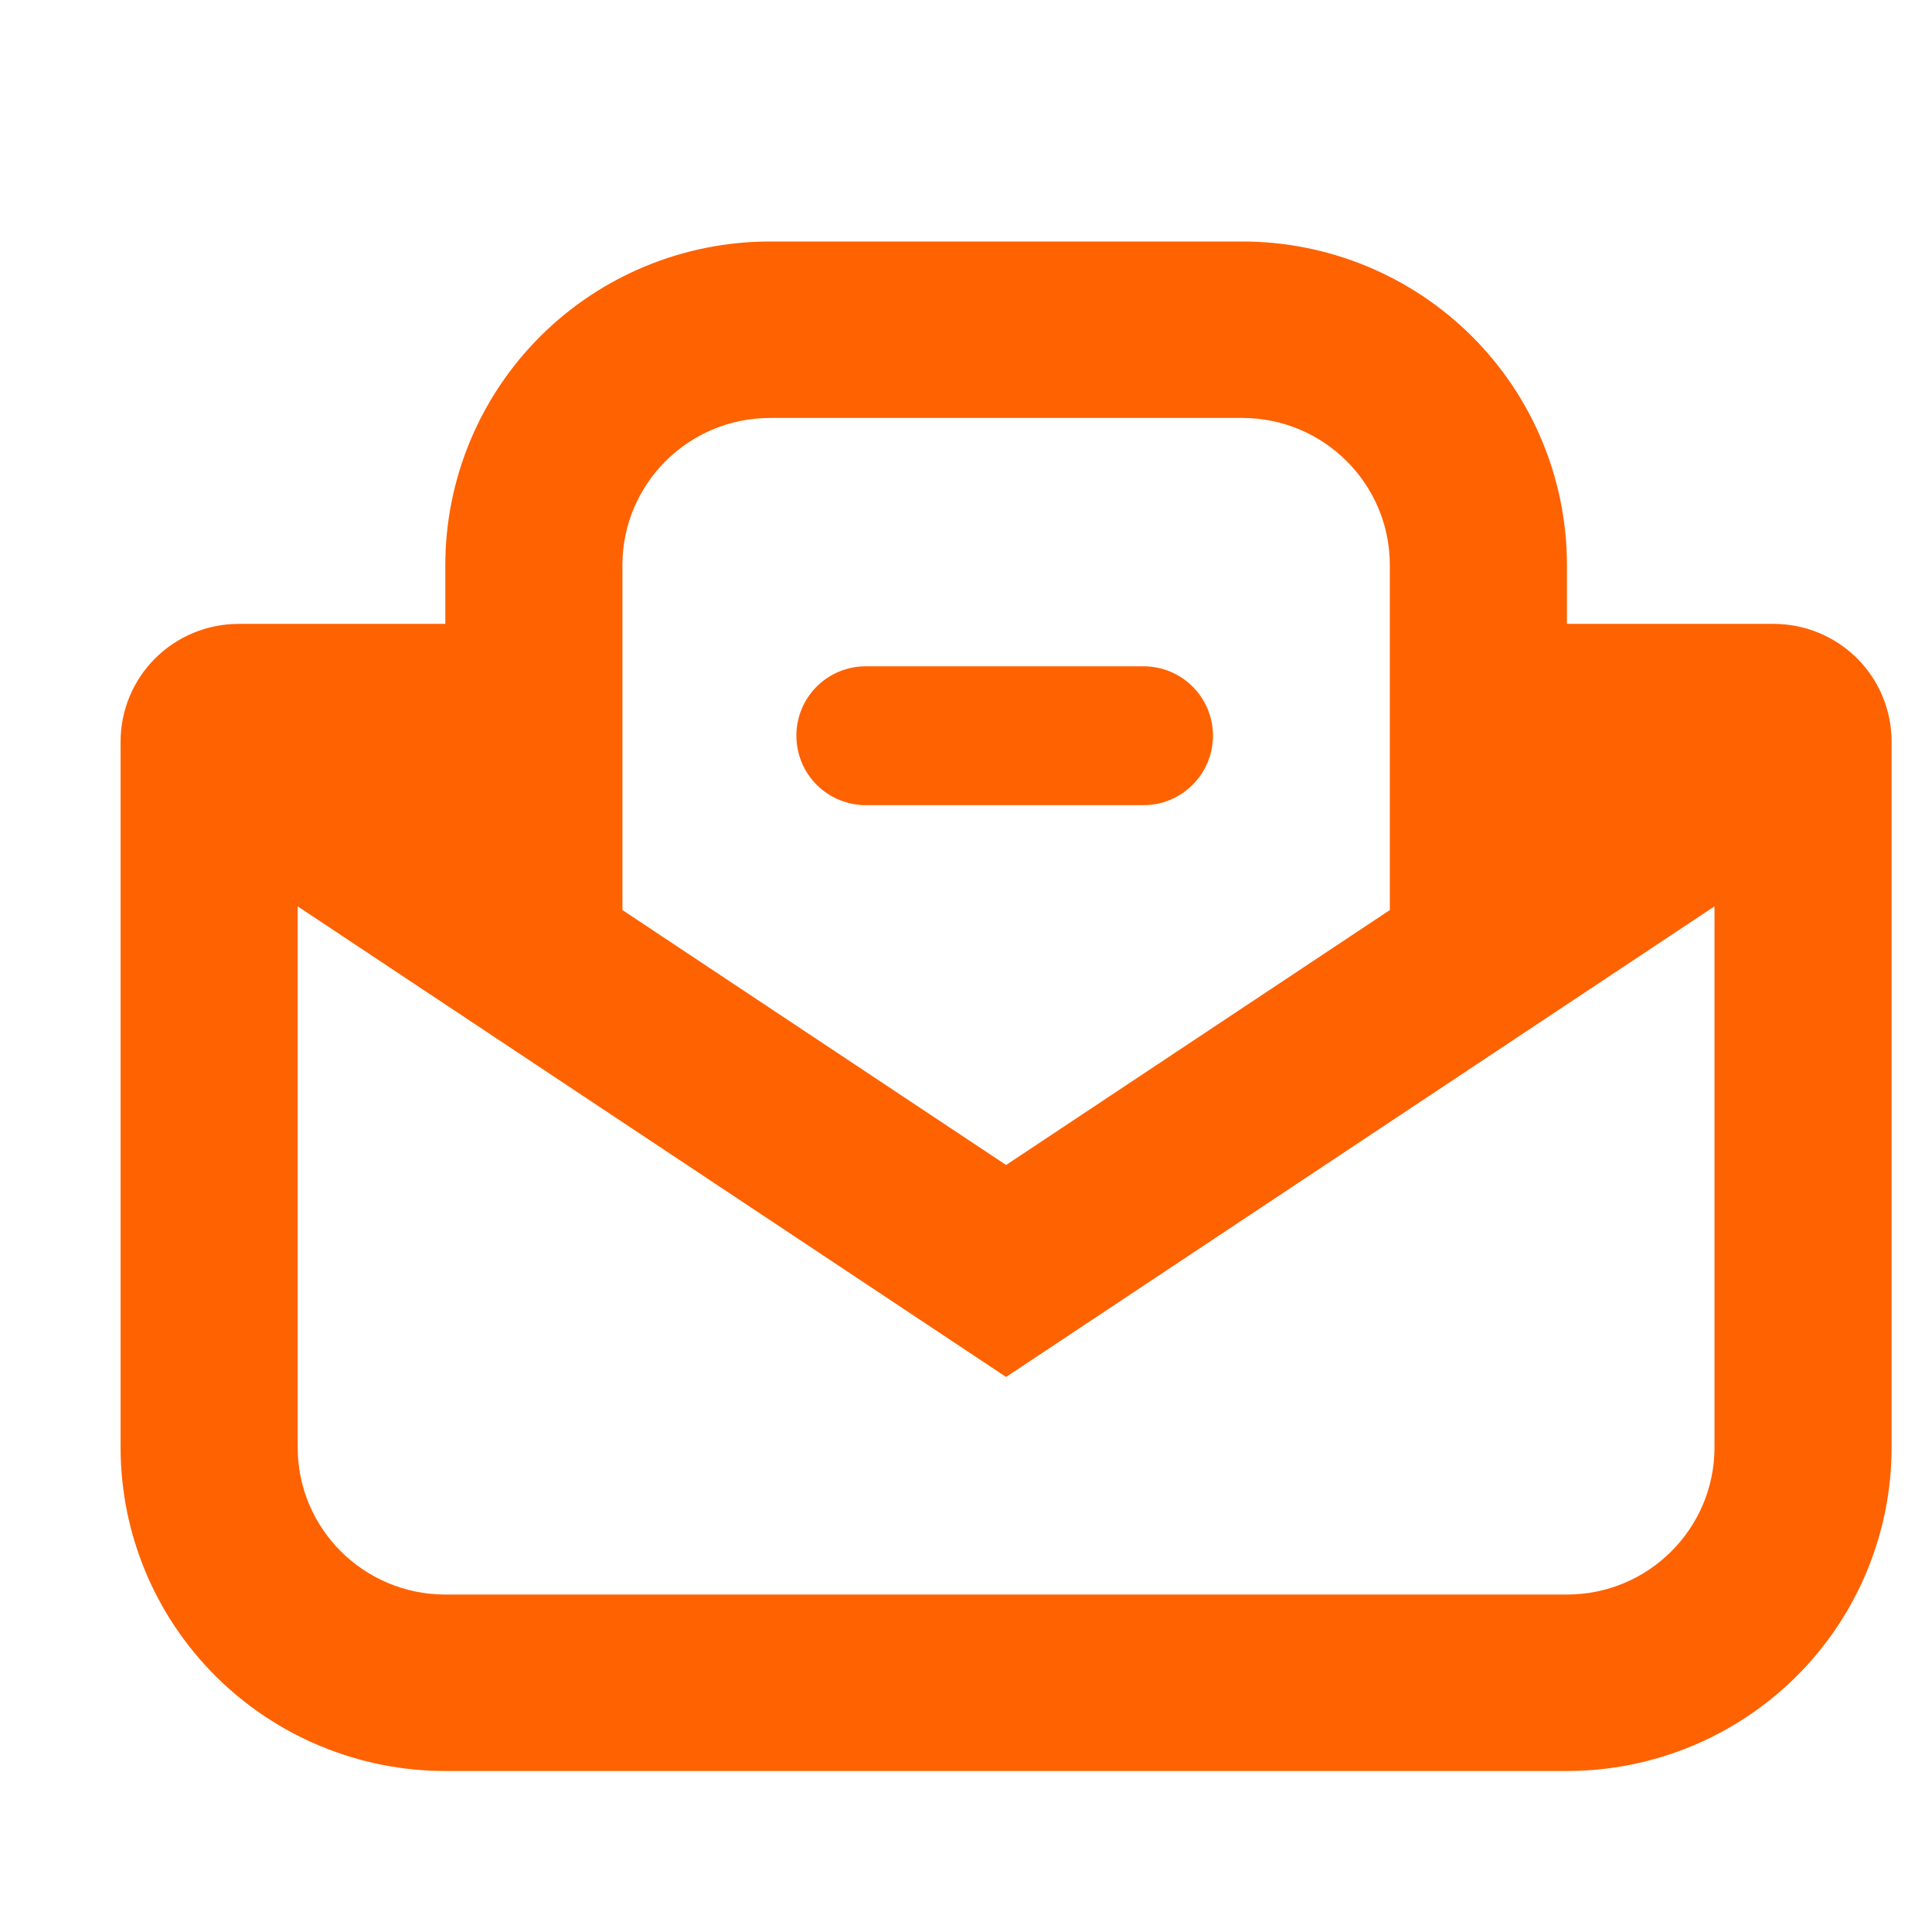 <svg width="24" height="24" viewBox="0 0 24 24" fill="none" xmlns="http://www.w3.org/2000/svg">
<g clip-path="url(#clip0_264_3277)">
<g clip-path="url(#clip1_264_3277)">
<g clip-path="url(#clip2_264_3277)">
<path d="M10.755 8.277C10.526 8.277 10.307 8.367 10.145 8.529C9.983 8.691 9.893 8.91 9.893 9.139C9.893 9.368 9.983 9.587 10.145 9.749C10.307 9.911 10.526 10.002 10.755 10.002H14.205C14.434 10.002 14.653 9.911 14.815 9.749C14.977 9.587 15.068 9.368 15.068 9.139C15.068 8.91 14.977 8.691 14.815 8.529C14.653 8.367 14.434 8.277 14.205 8.277H10.755Z" fill="#FF6200"/>
<path fill-rule="evenodd" clip-rule="evenodd" d="M9.565 3C8.495 3 7.469 3.423 6.713 4.177C5.957 4.931 5.532 5.953 5.532 7.019V7.75H2.965C2.576 7.75 2.203 7.904 1.928 8.178C1.653 8.452 1.498 8.824 1.498 9.212V17.981C1.498 19.047 1.923 20.069 2.68 20.823C3.436 21.576 4.462 22 5.532 22H19.465C20.535 22 21.561 21.576 22.317 20.823C23.073 20.069 23.498 19.047 23.498 17.981V9.212C23.498 8.824 23.344 8.452 23.069 8.178C22.794 7.904 22.421 7.75 22.032 7.75H19.465V7.019C19.465 5.953 19.04 4.931 18.284 4.177C17.527 3.423 16.501 3 15.432 3H9.565ZM12.498 14.472L7.732 11.305V7.019C7.732 6.011 8.553 5.192 9.565 5.192H15.432C16.444 5.192 17.265 6.011 17.265 7.019V11.305L12.498 14.472ZM21.298 11.259V17.981C21.298 18.989 20.477 19.808 19.465 19.808H5.532C4.52 19.808 3.698 18.989 3.698 17.981V11.259L12.498 17.105L21.298 11.259Z" fill="#FF6200"/>
</g>
</g>
</g>
<defs>
<clipPath id="clip0_264_3277">
<rect width="23" height="23" fill="white" transform="translate(0.98 0.8)"/>
</clipPath>
<clipPath id="clip1_264_3277">
<rect width="23" height="23" fill="white" transform="translate(0.98 0.8)"/>
</clipPath>
<clipPath id="clip2_264_3277">
<rect width="23" height="23" fill="white" transform="translate(0.98 0.8)"/>
</clipPath>
</defs>
</svg>
